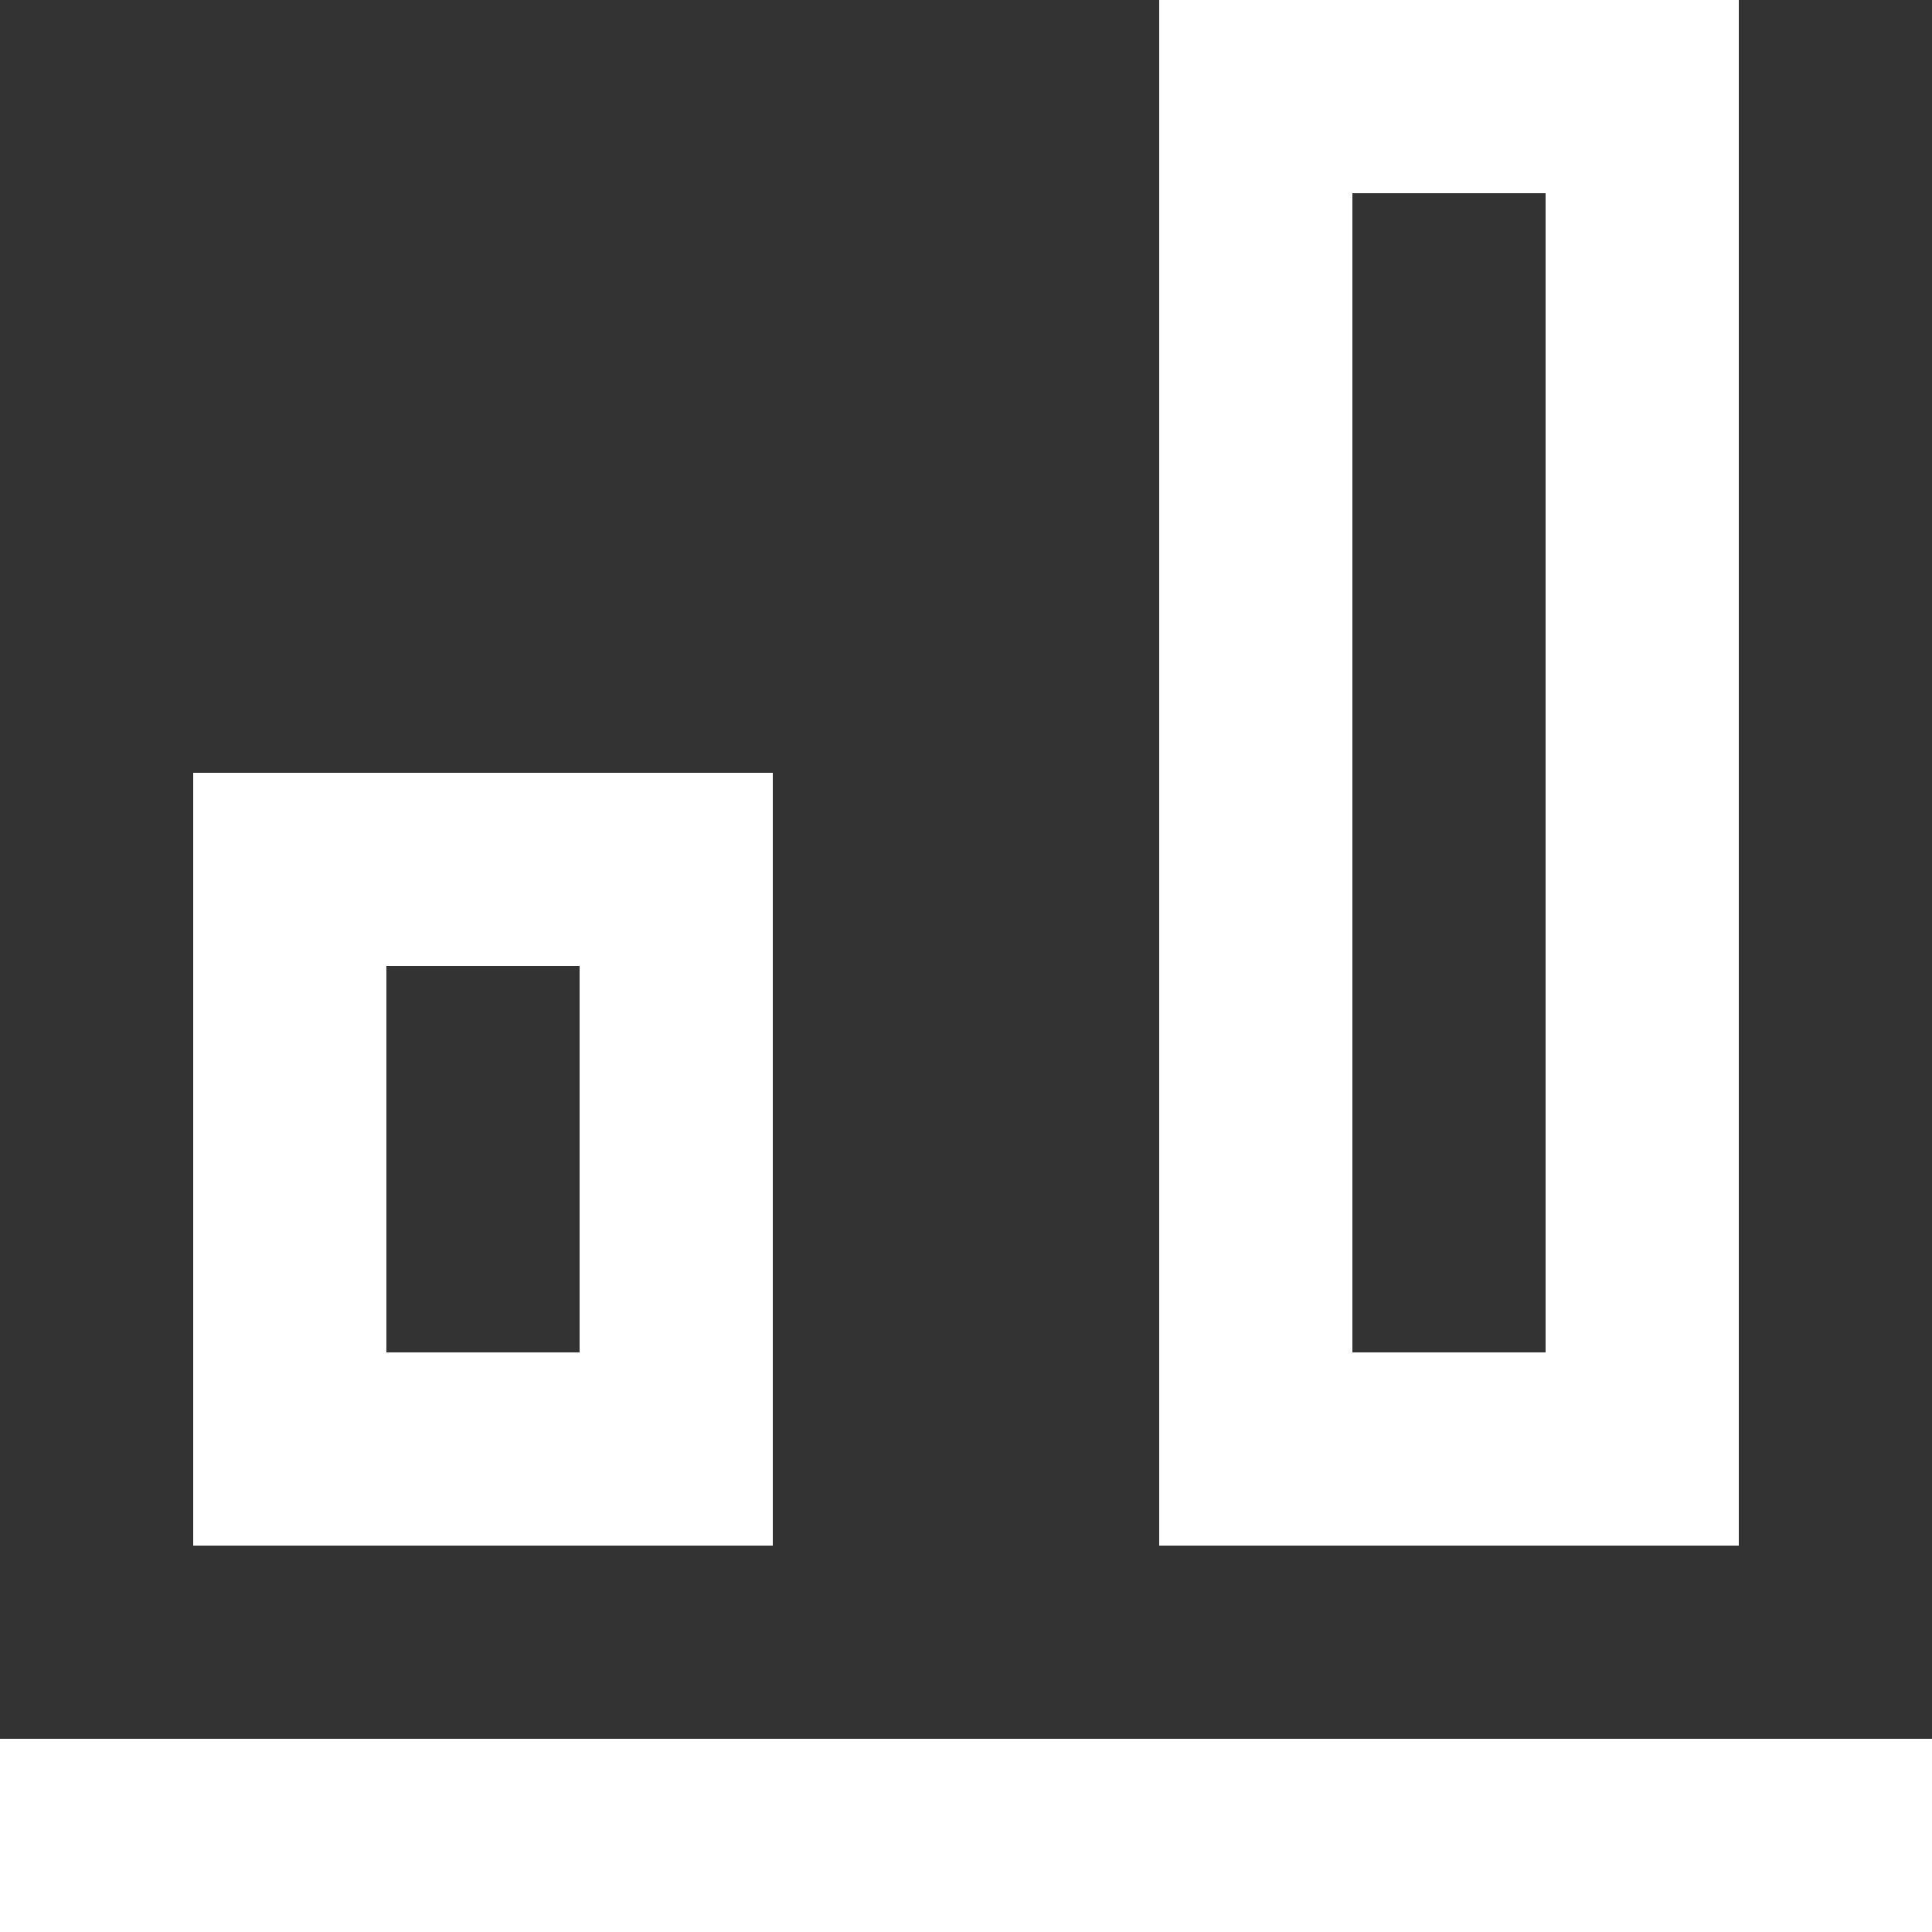 <!-- Generated by IcoMoon.io -->
<svg version="1.1" xmlns="http://www.w3.org/2000/svg" width="32" height="32" viewBox="0 0 32 32">
<rect x="0" y="0" width="32" height="32" fill="#333333" stroke="none"/>
<title>as-alignment_bottom-</title>
<path fill="#fff" d="M22.4 22.4h3.2v-19.2h-3.2v19.2zM19.2 0h9.6v25.6h-9.6v-25.6zM6.4 22.4h3.2v-6.4h-3.2v6.4zM12.8 22.4v3.2h-9.6v-12.8h9.6v9.6zM0 32h32v-3.2h-32v3.2z"></path>
</svg>
